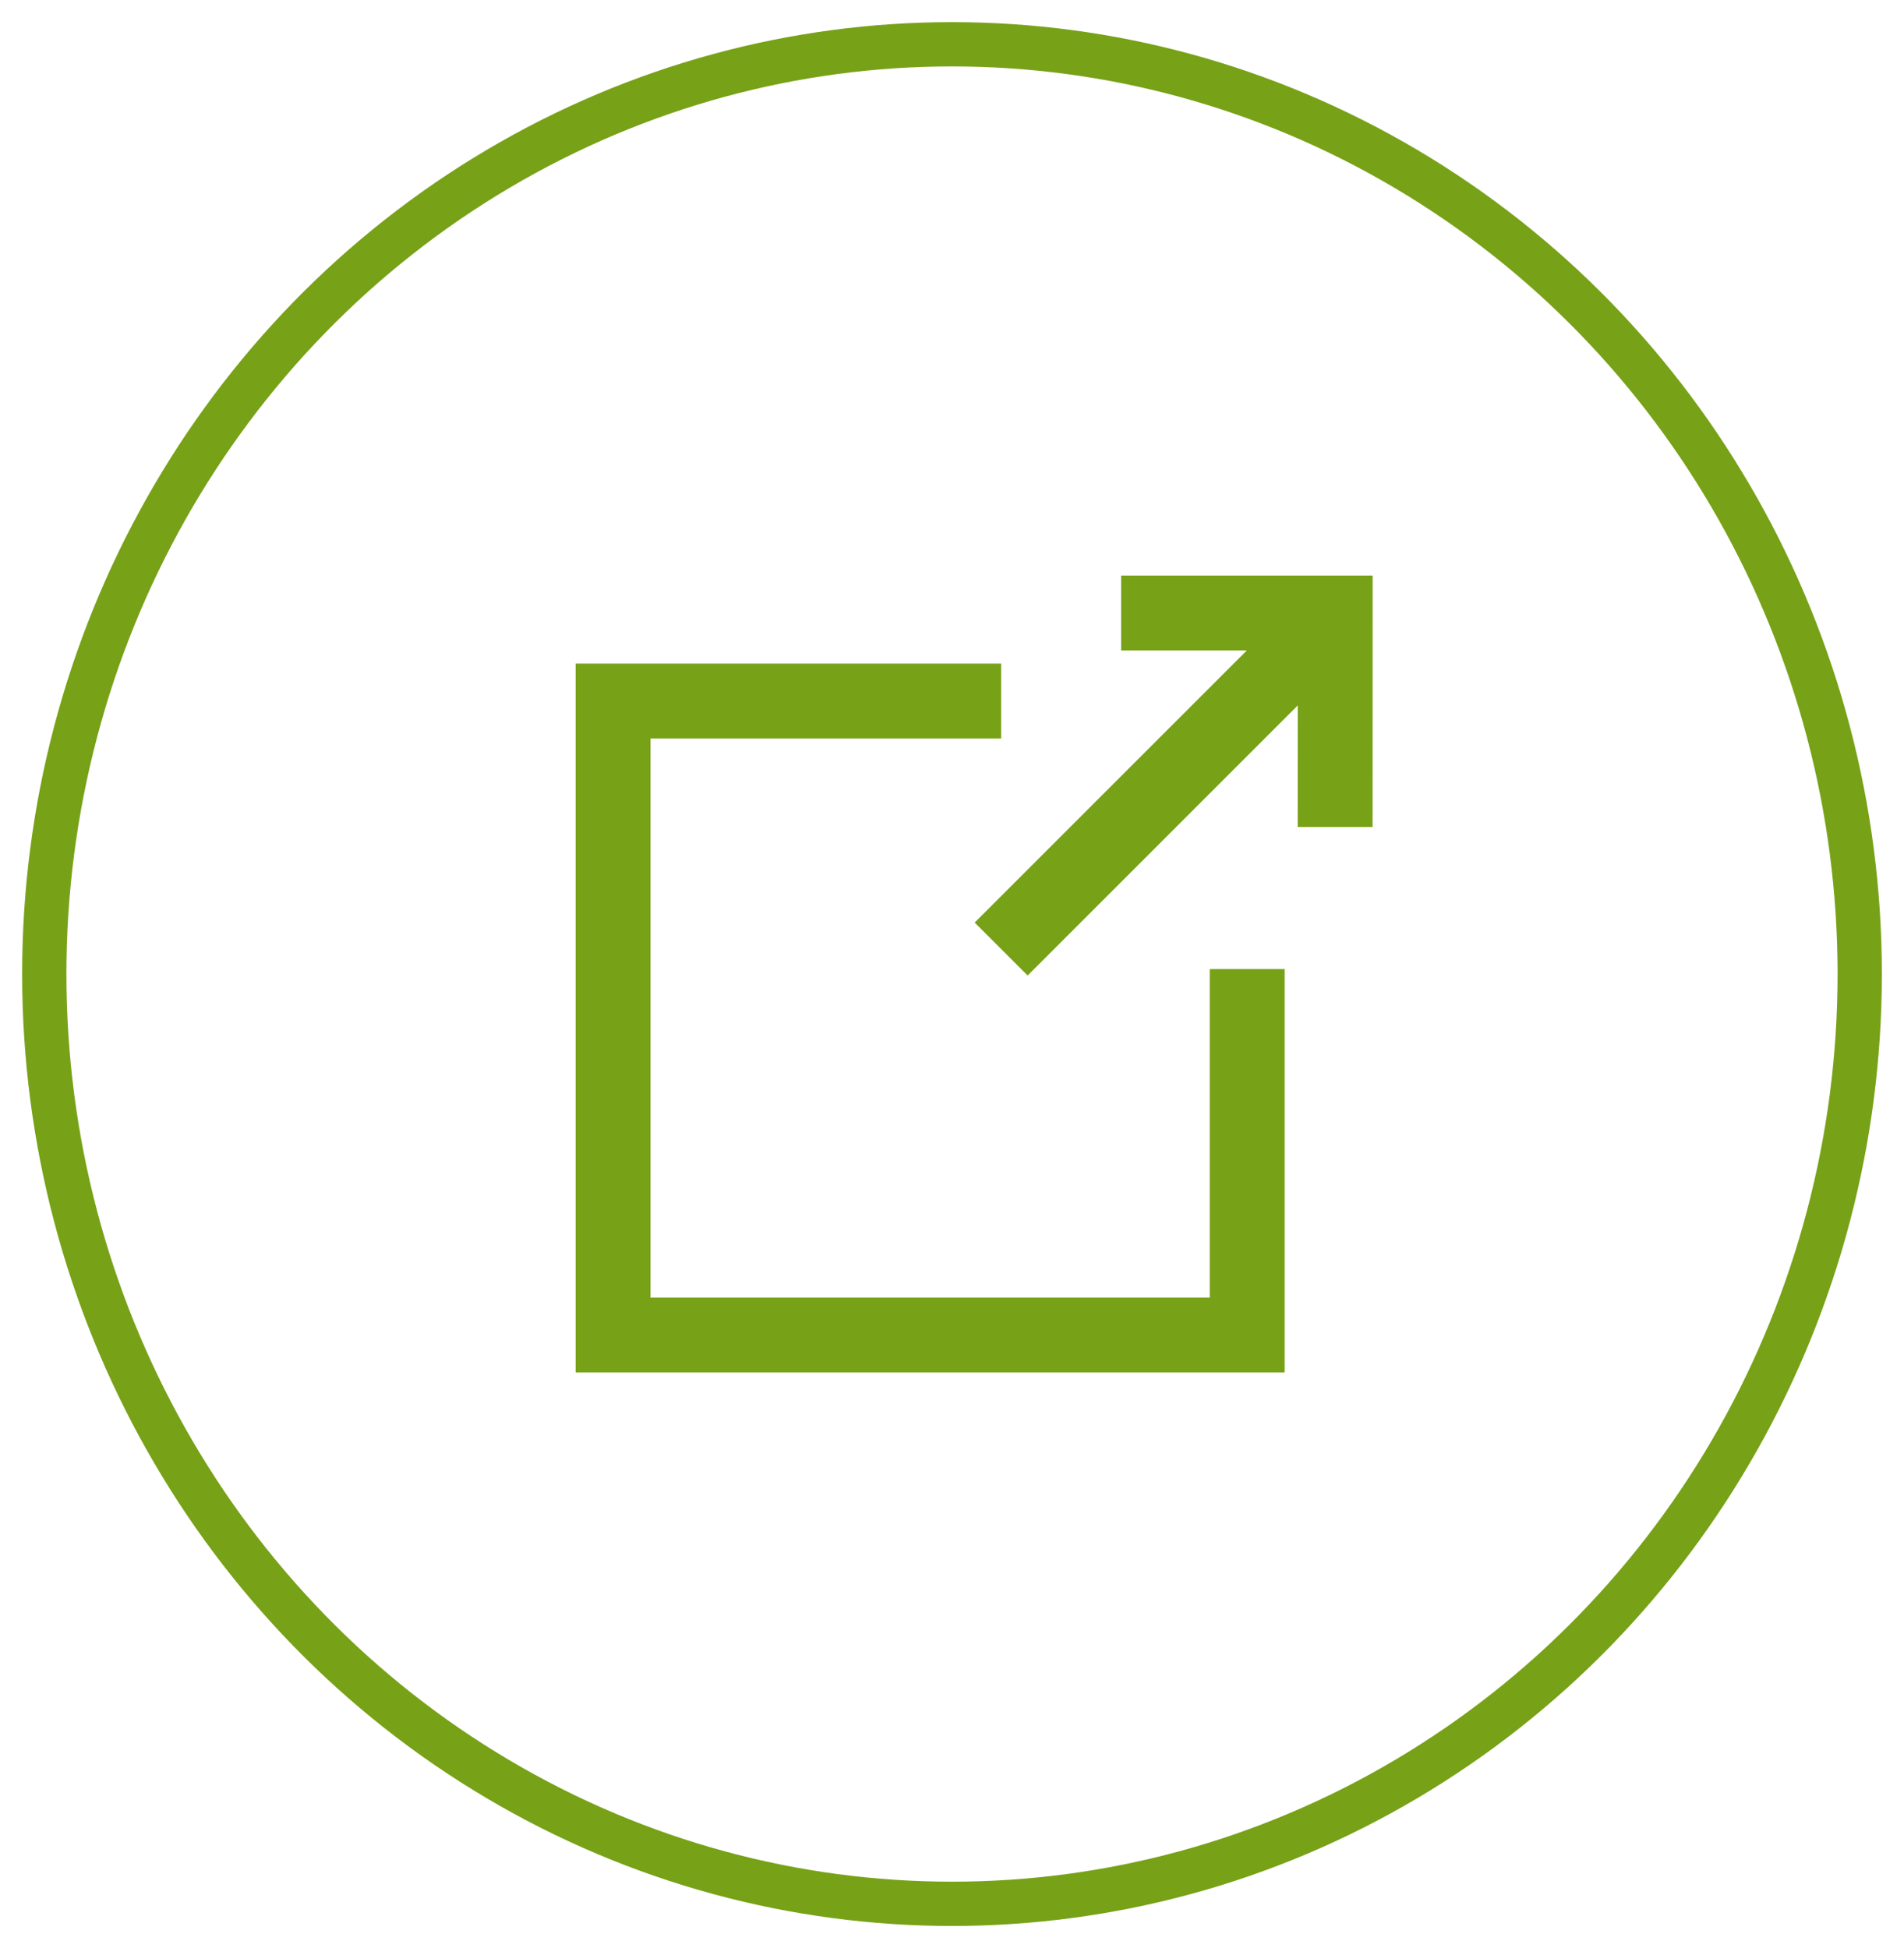 <svg width="43" height="44" viewBox="0 0 43 44" fill="none" xmlns="http://www.w3.org/2000/svg">
<ellipse cx="21.5" cy="22" rx="20.5" ry="21" stroke="#77A117"/>
<path fill-rule="evenodd" clip-rule="evenodd" d="M28.158 14.691H25.32V13H31L30.998 18.678L29.307 18.678L29.308 15.933L23.208 22.033L22.012 20.837L28.158 14.691ZM13 14.988H22.61V16.679H14.691V29.309H27.321V21.887H29.012V31H13V14.988Z" fill="#77A117"/>
</svg>
